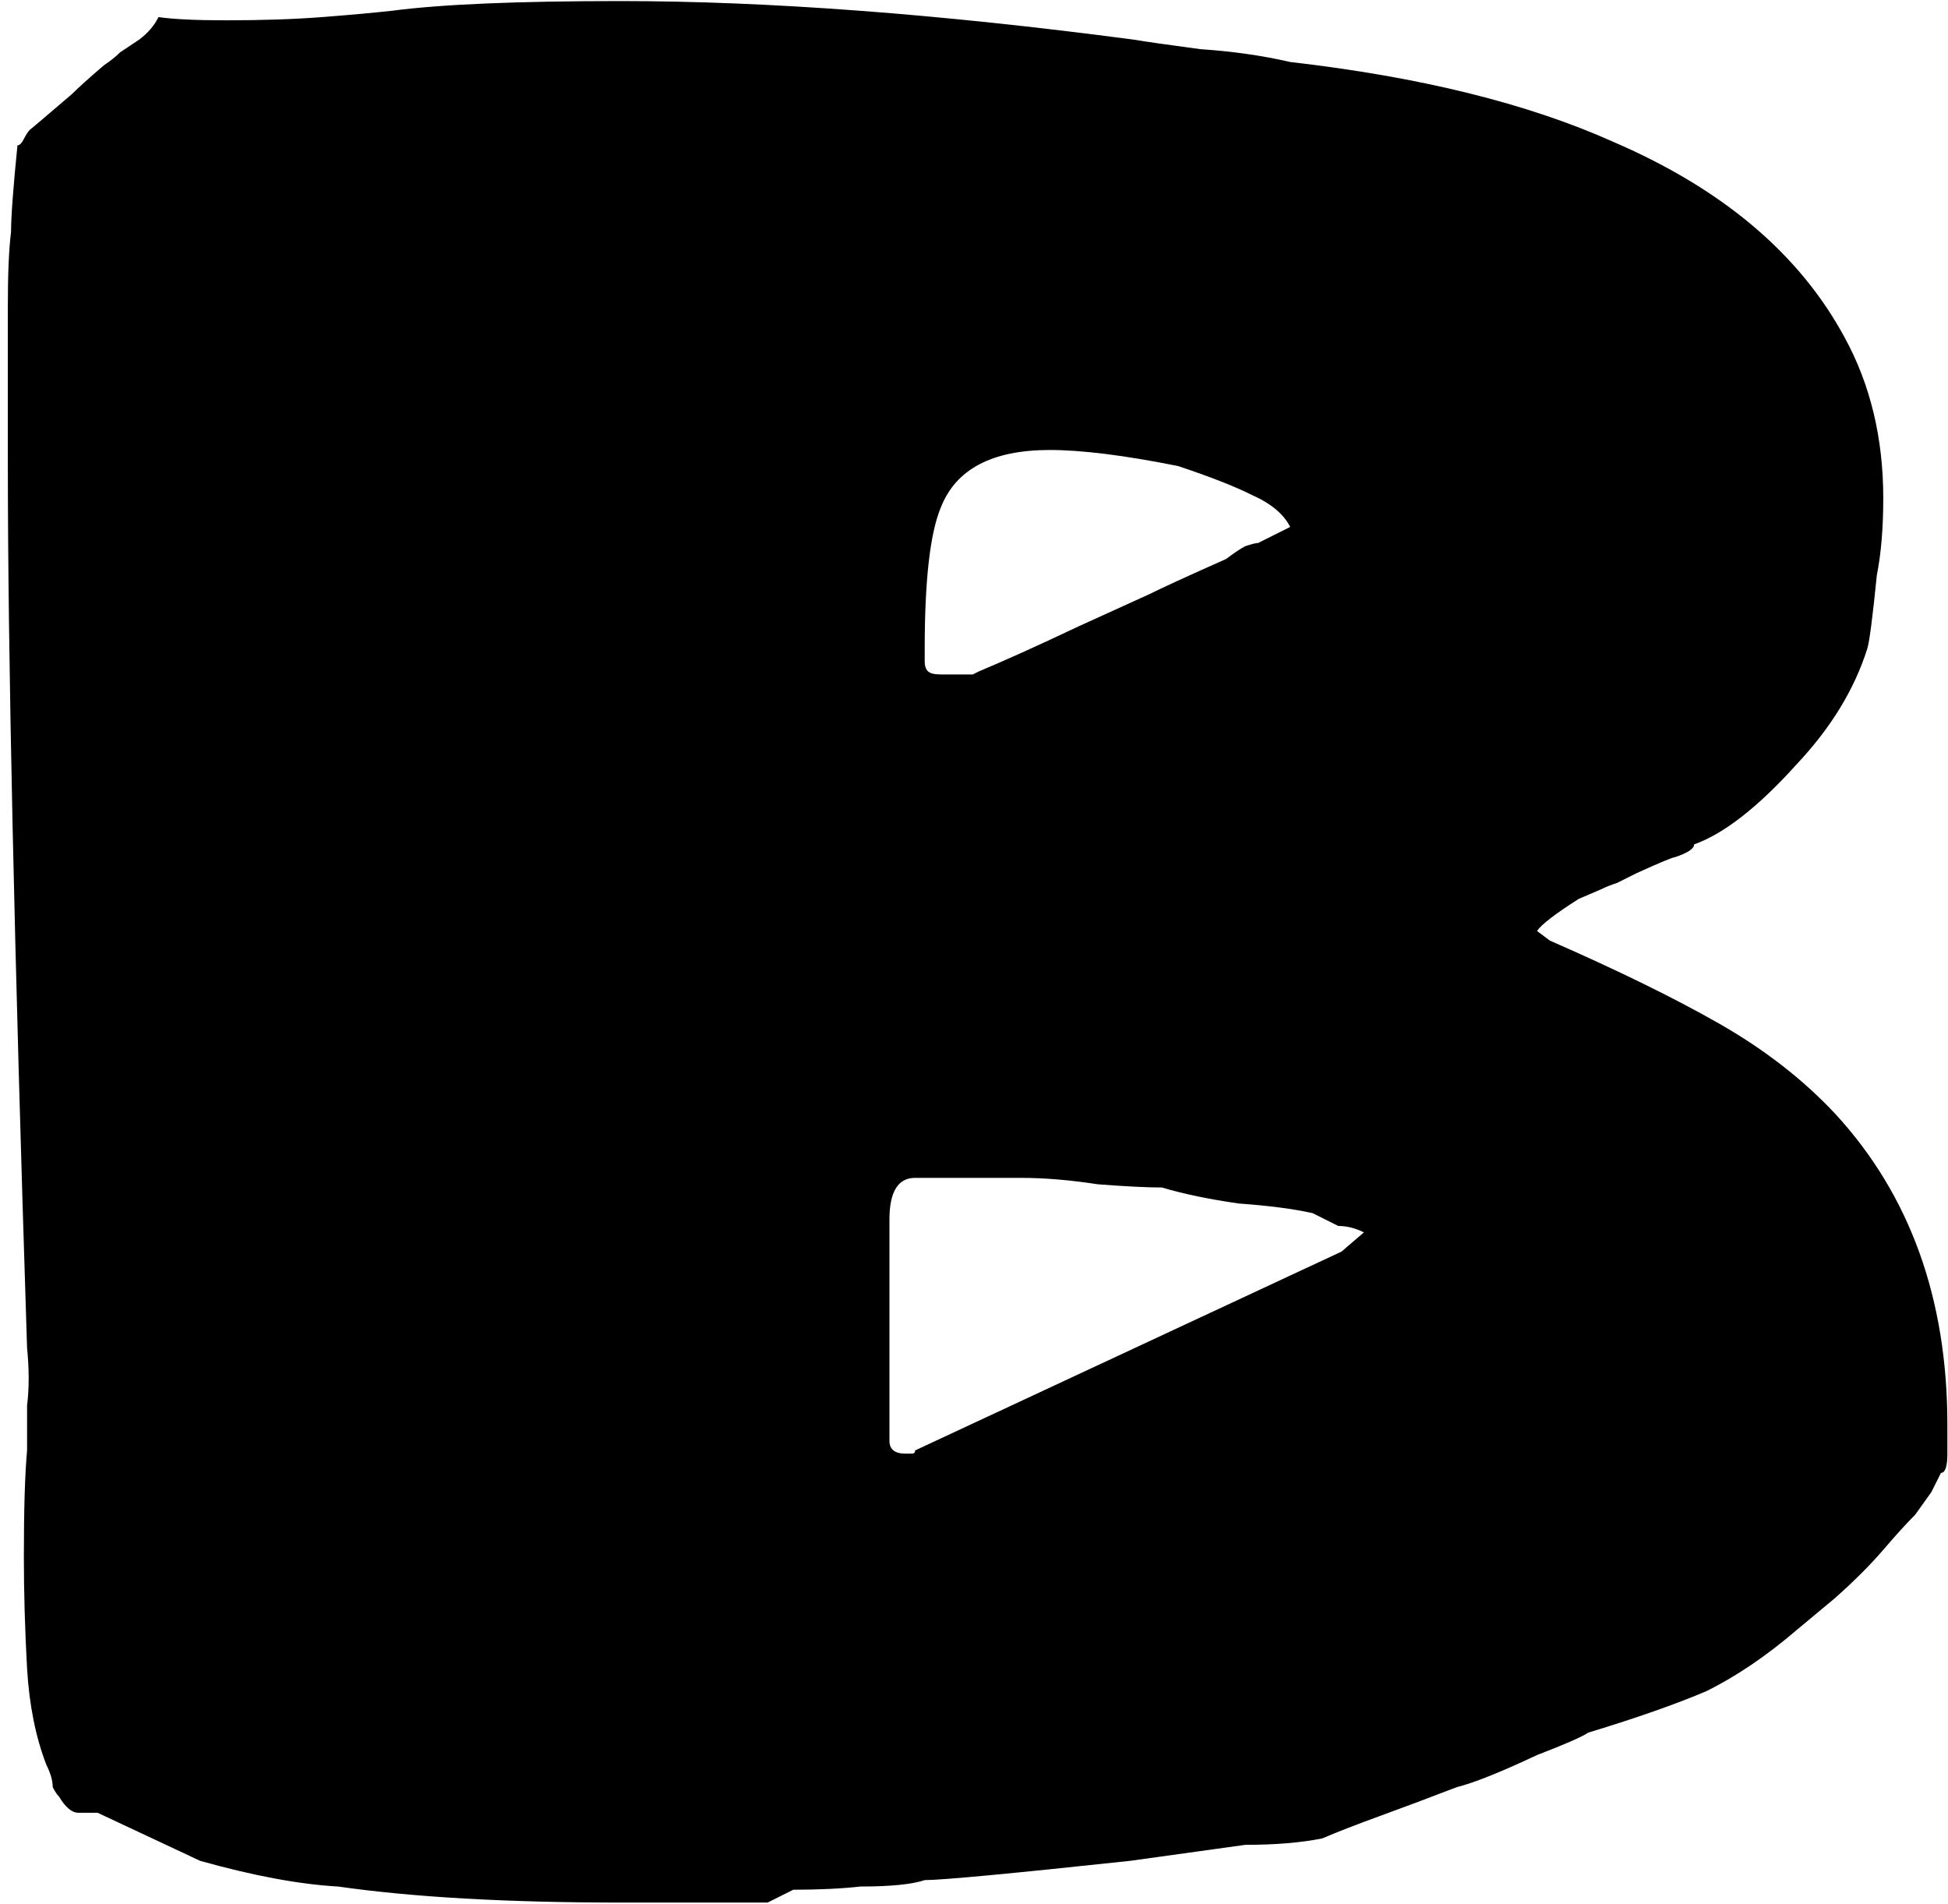 <svg width="175" height="171" viewBox="0 0 175 171" fill="none" xmlns="http://www.w3.org/2000/svg">
<path d="M55.712 170.88C45.536 170.88 37.088 170.4 30.368 169.44C26.912 169.248 22.784 168.48 17.984 167.136L8.768 162.816H7.04C6.464 162.816 5.888 162.336 5.312 161.376C5.12 161.184 4.928 160.896 4.736 160.512C4.736 159.936 4.544 159.264 4.16 158.496C3.2 156 2.624 153.12 2.432 149.856C2.24 146.4 2.144 143.04 2.144 139.776C2.144 135.552 2.24 132.384 2.432 130.272C2.432 129.12 2.432 127.776 2.432 126.24C2.624 124.704 2.624 122.976 2.432 121.056C1.28 85.344 0.704 58.848 0.704 41.568V33.792V27.456C0.704 24.576 0.8 22.368 0.992 20.832C0.992 19.488 1.184 16.896 1.568 13.056C1.76 13.056 1.952 12.864 2.144 12.48C2.336 12.096 2.528 11.808 2.72 11.616C2.528 11.808 3.776 10.752 6.464 8.448C7.04 7.872 8 7.008 9.344 5.856C9.92 5.472 10.4 5.088 10.784 4.704C11.36 4.32 11.936 3.936 12.512 3.552C13.28 2.976 13.856 2.304 14.24 1.536C15.584 1.728 17.6 1.824 20.288 1.824C23.552 1.824 26.432 1.728 28.928 1.536C31.424 1.344 33.536 1.152 35.264 0.96C39.68 0.384 46.496 0.096 55.712 0.096C68.96 0.096 84.32 1.248 101.792 3.552C102.944 3.744 104.96 4.032 107.84 4.416C110.72 4.608 113.408 4.992 115.904 5.568C127.616 6.912 137.312 9.312 144.992 12.768C154.784 16.992 161.696 22.848 165.728 30.336C168.032 34.56 169.184 39.36 169.184 44.736C169.184 47.424 168.992 49.728 168.608 51.648C168.224 55.488 167.936 57.696 167.744 58.272C166.592 61.92 164.48 65.376 161.408 68.64C157.952 72.48 154.88 74.88 152.192 75.84C152.192 76.224 151.616 76.608 150.464 76.992C150.272 76.992 149.12 77.472 147.008 78.432C146.624 78.624 146.048 78.912 145.28 79.296C144.704 79.488 144.224 79.68 143.84 79.872L141.824 80.736C139.712 82.08 138.464 83.04 138.08 83.616L139.232 84.48C145.376 87.168 150.464 89.664 154.496 91.968C158.528 94.272 161.984 96.96 164.864 100.032C171.584 107.328 174.944 116.64 174.944 127.968V130.56C174.944 131.712 174.752 132.288 174.368 132.288L173.504 134.016L172.064 136.032C171.296 136.8 170.336 137.856 169.184 139.2C168.032 140.544 166.592 141.984 164.864 143.52L161.408 146.4C158.72 148.704 156.032 150.528 153.344 151.872C150.656 153.024 147.104 154.272 142.688 155.616C142.112 156 140.576 156.672 138.08 157.632C134.816 159.168 132.416 160.128 130.88 160.512C128.384 161.472 126.08 162.336 123.968 163.104C121.856 163.872 120.128 164.544 118.784 165.12C116.864 165.504 114.56 165.696 111.872 165.696L101.504 167.136C90.752 168.288 84.608 168.864 83.072 168.864C81.92 169.248 80 169.44 77.312 169.44C75.584 169.632 73.568 169.728 71.264 169.728L70.112 170.304L68.96 170.88H55.712ZM85.664 60.576H86.528C86.912 60.576 87.2 60.576 87.392 60.576C87.776 60.384 87.968 60.288 87.968 60.288C90.272 59.328 93.248 57.984 96.896 56.256L103.232 53.376C104.384 52.8 106.688 51.744 110.144 50.208C110.912 49.632 111.488 49.248 111.872 49.056C112.448 48.864 112.832 48.768 113.024 48.768L115.904 47.328C115.328 46.176 114.176 45.216 112.448 44.448C110.912 43.68 108.704 42.816 105.824 41.856C101.024 40.896 97.184 40.416 94.304 40.416C89.12 40.416 85.856 42.144 84.512 45.6C83.552 47.904 83.072 52.128 83.072 58.272C83.072 58.464 83.072 58.848 83.072 59.424C83.072 59.808 83.168 60.096 83.36 60.288C83.552 60.48 83.936 60.576 84.512 60.576H85.664ZM81.92 130.56C82.112 130.56 82.208 130.464 82.208 130.272L120.512 112.416L122.528 110.688C121.76 110.304 120.992 110.112 120.224 110.112L117.92 108.96C116.192 108.576 113.984 108.288 111.296 108.096C108.608 107.712 106.304 107.232 104.384 106.656C103.04 106.656 101.12 106.56 98.624 106.368C96.128 105.984 93.824 105.792 91.712 105.792H82.208C80.672 105.792 79.904 107.04 79.904 109.536V129.408C79.904 130.176 80.384 130.56 81.344 130.56H81.92Z" fill="black"/>
</svg>
